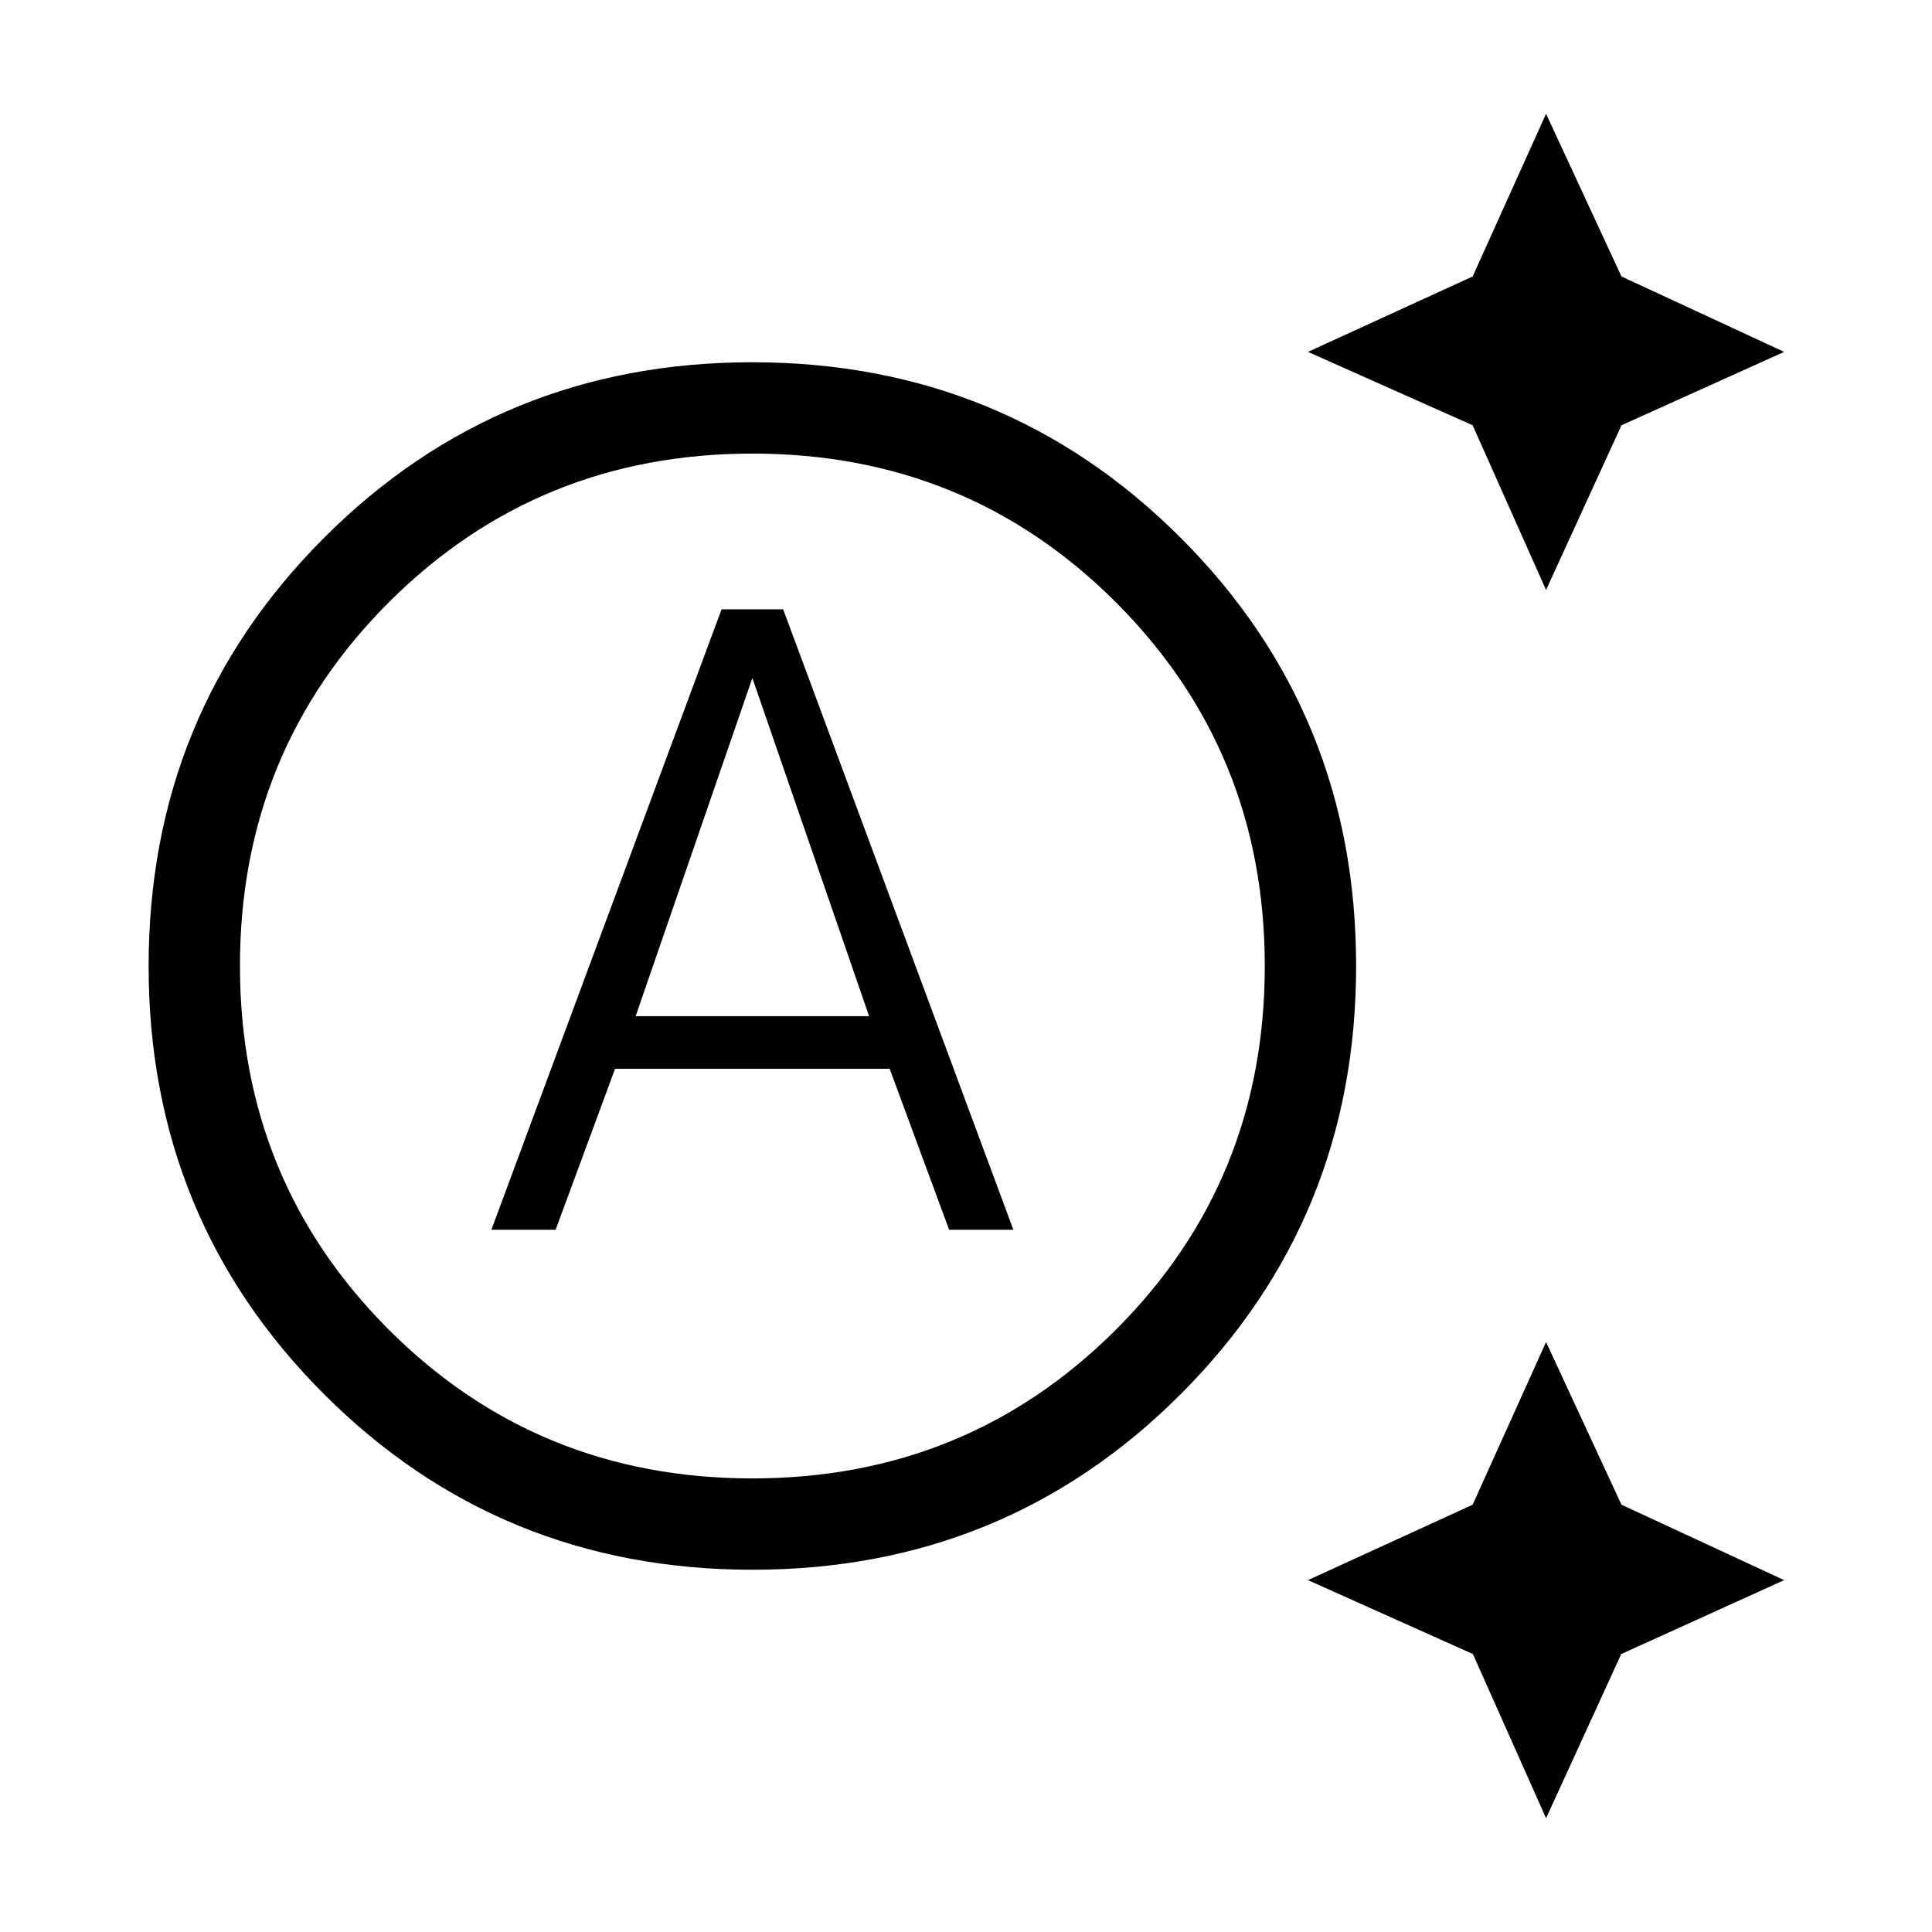 <svg xmlns="http://www.w3.org/2000/svg" width="48" height="48" viewBox="0 96 960 960"><path d="m768.23 389.152-36.471-81.835-81.836-36.471 81.836-37.471 36.471-80.835 37.47 80.835 80.836 37.471-80.836 36.471-37.47 81.835Zm0 610.308-36.351-81.571-81.956-36.735 81.836-37.471 36.471-80.835 37.47 80.835 80.836 37.471-80.956 36.735-37.35 81.571ZM244.155 707.076h31.923l29.538-80h136.462l29.539 80h31.922L389.155 398.77H358.54L244.155 707.076Zm71.692-106.153 58-168 58.001 168H315.847Zm57.955 229.692q106.737 0 180.699-73.916 73.961-73.916 73.961-180.654 0-106.737-73.916-180.699-73.916-73.961-180.654-73.961-106.737 0-180.698 73.916-73.962 73.916-73.962 180.654 0 106.737 73.916 180.699 73.917 73.961 180.654 73.961Zm.106 45.384q-125.599 0-212.829-87.17-87.23-87.169-87.23-212.768t87.169-212.829q87.169-87.231 212.768-87.231t212.829 87.17q87.231 87.169 87.231 212.768t-87.17 212.829q-87.169 87.231-212.768 87.231ZM373.847 576Z"/></svg>
